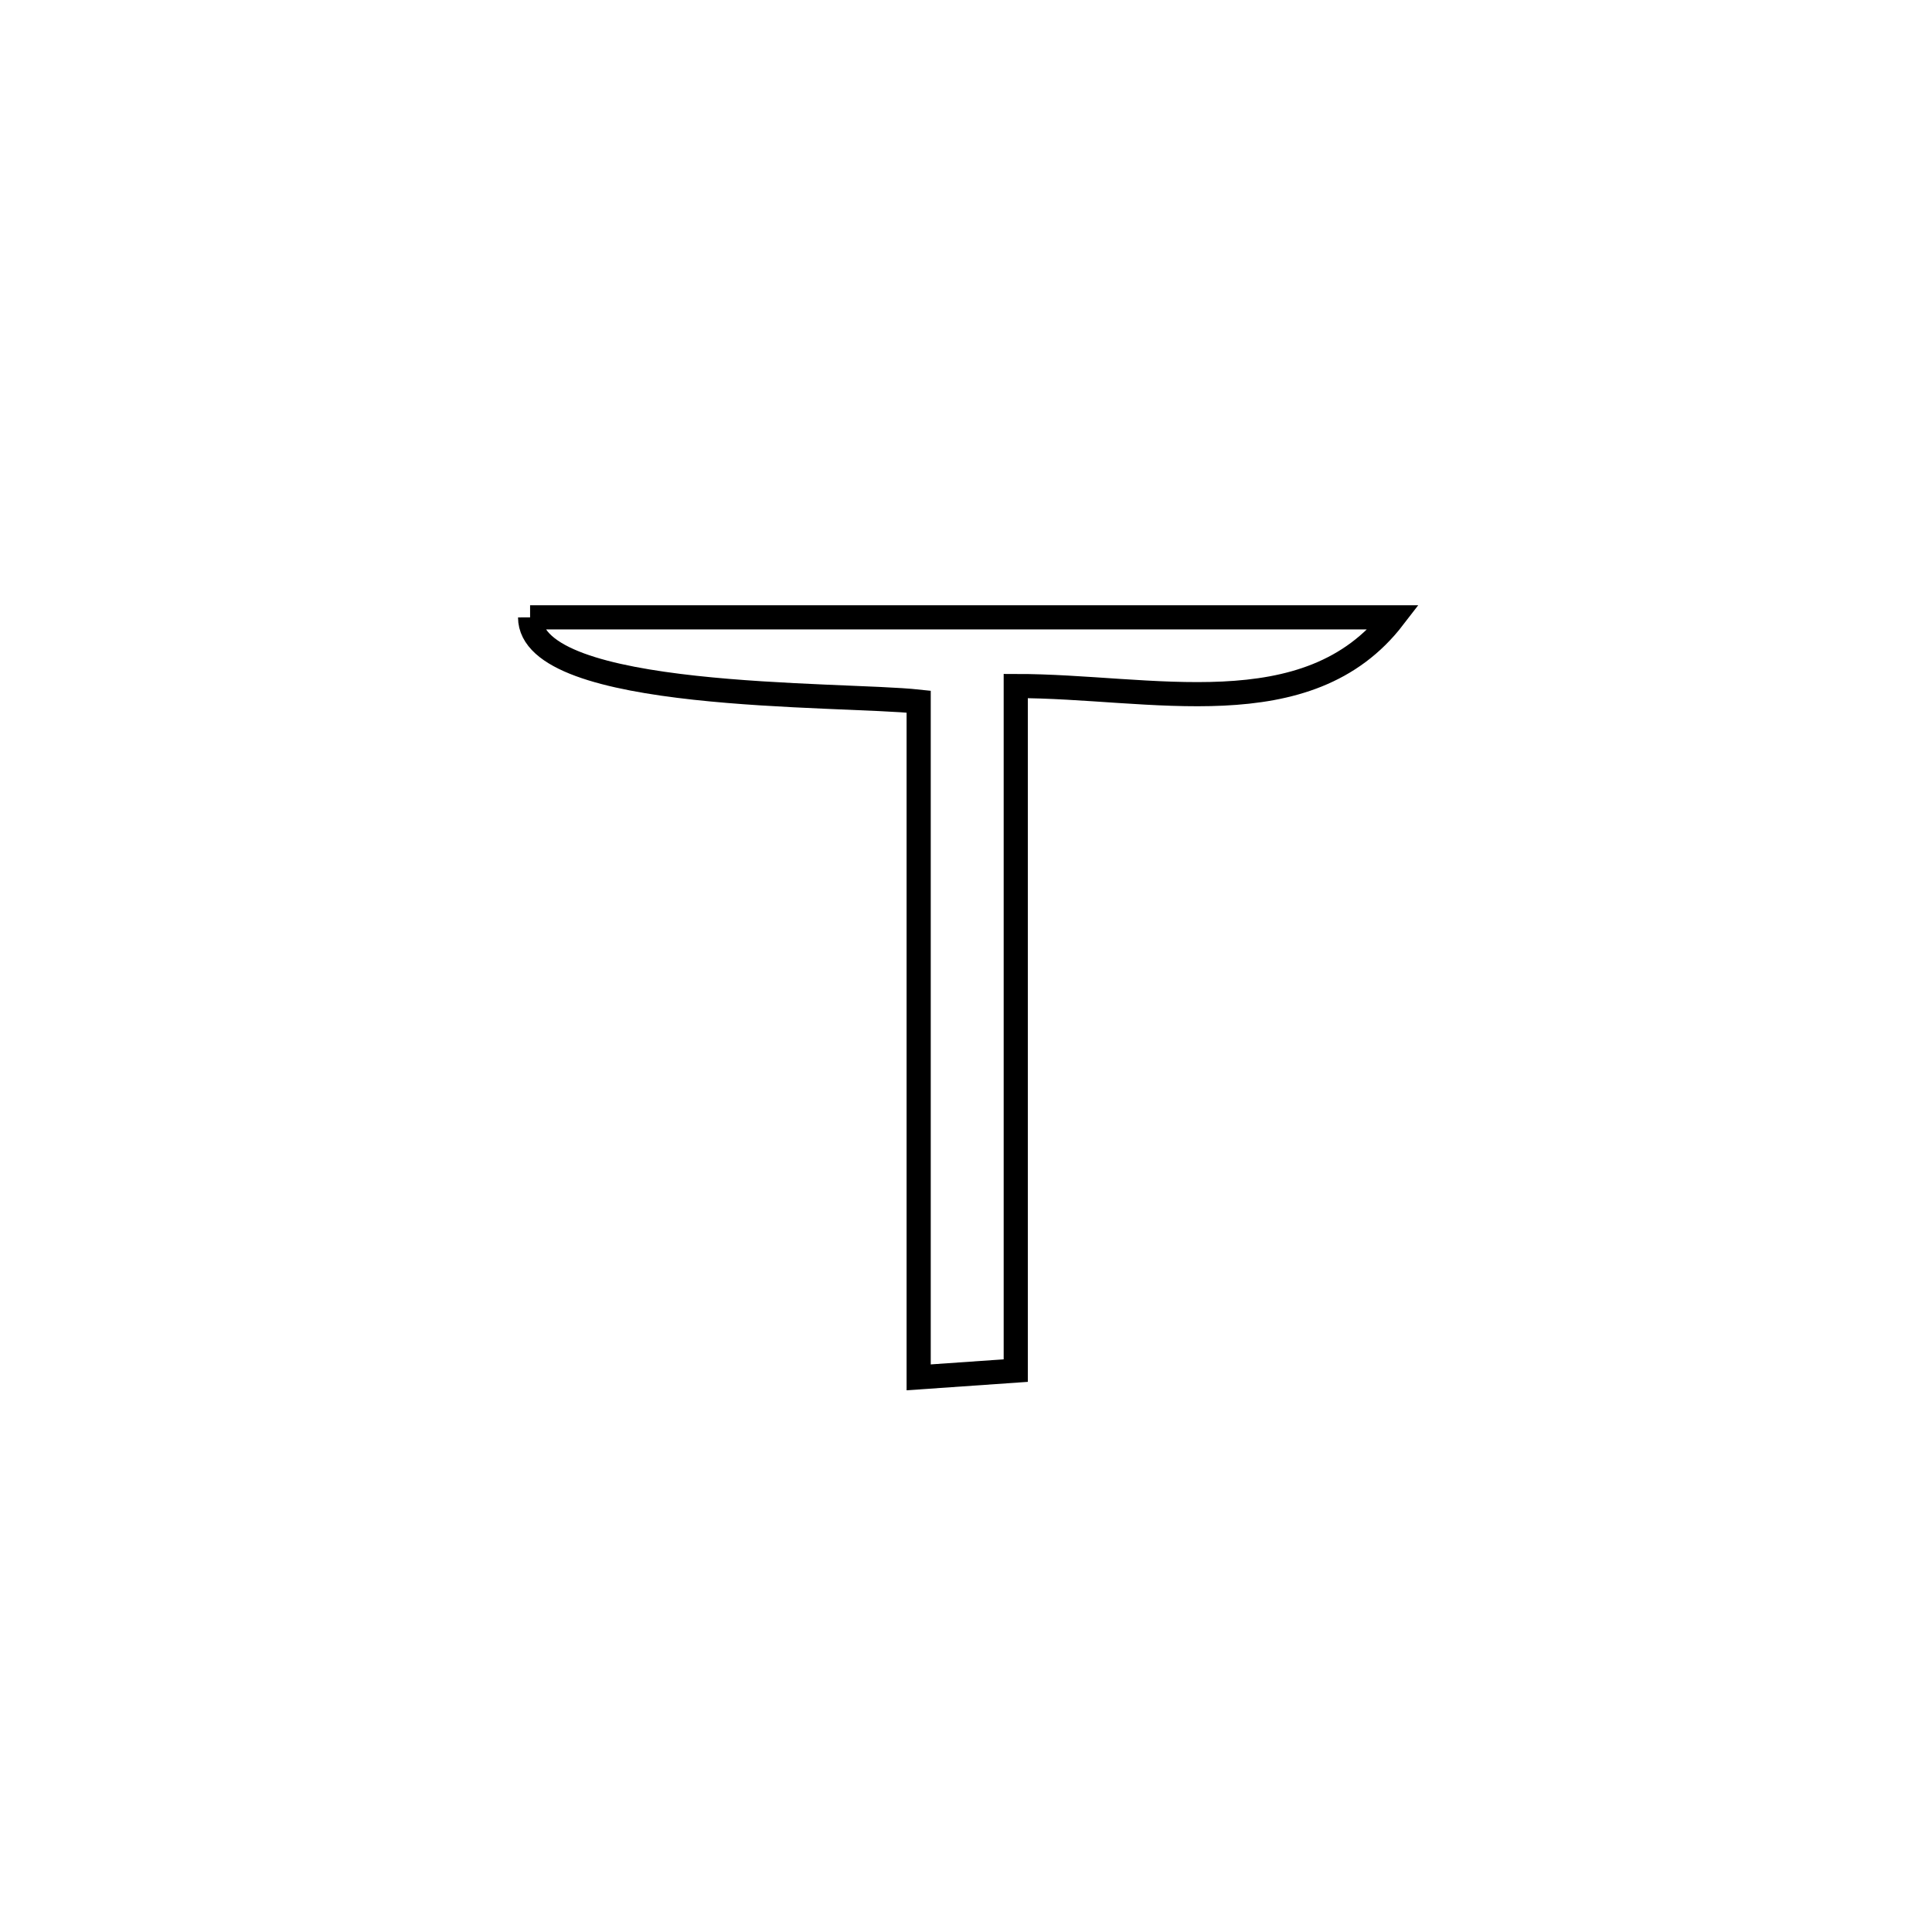 <svg xmlns="http://www.w3.org/2000/svg" viewBox="0.0 0.0 24.0 24.0" height="200px" width="200px"><path fill="none" stroke="black" stroke-width=".3" stroke-opacity="1.0"  filling="0" d="M6.585 7.669 L6.585 7.669 C8.373 7.669 10.161 7.669 11.949 7.669 C13.737 7.669 15.525 7.669 17.313 7.669 L17.313 7.669 C16.245 9.058 14.294 8.521 12.618 8.522 L12.618 8.522 C12.618 9.939 12.618 11.356 12.618 12.774 C12.618 14.191 12.618 15.609 12.618 17.026 L12.618 17.026 C12.216 17.054 11.814 17.082 11.412 17.11 L11.412 17.11 C11.412 15.711 11.412 14.312 11.412 12.913 C11.412 11.514 11.412 10.115 11.412 8.716 L11.412 8.716 C10.43 8.61 6.589 8.711 6.585 7.669 L6.585 7.669"></path></svg>
